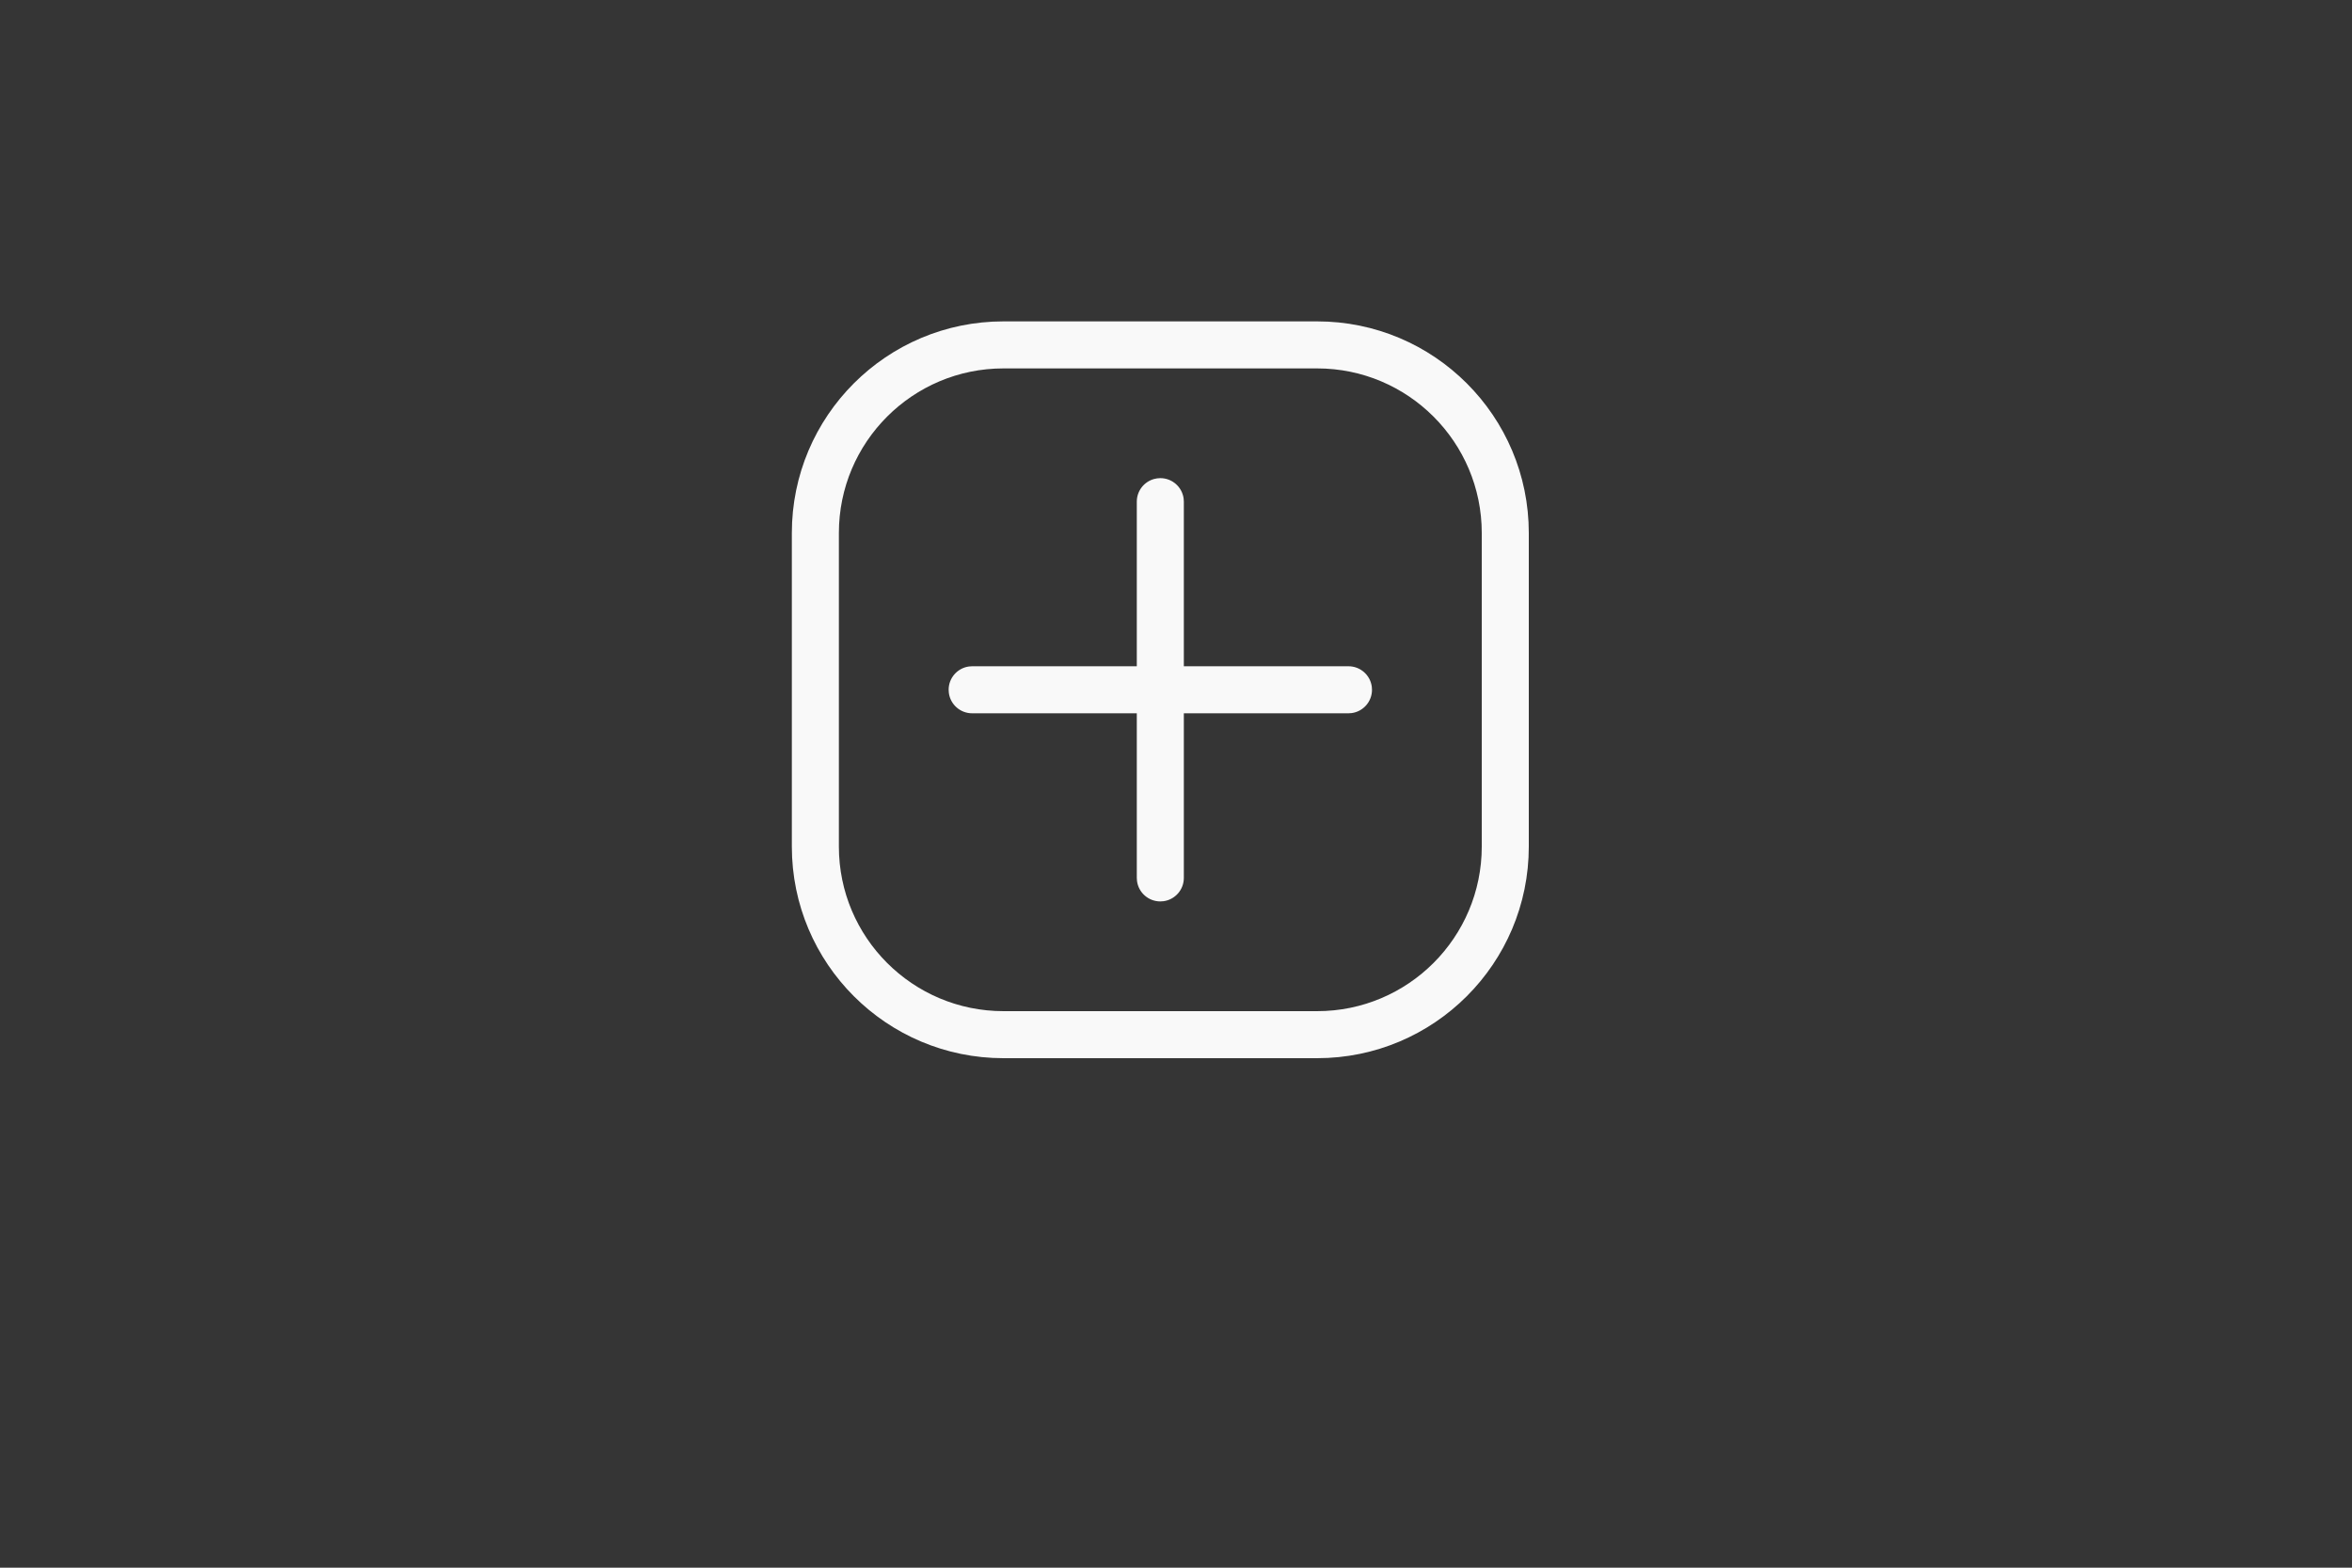 <svg width="75" height="50" viewBox="0 0 75 50" fill="none" xmlns="http://www.w3.org/2000/svg">
<rect x="0" y="0" width="75" height="50" fill="#333333" stroke="none"/>
<g id="Tab 3">
<rect id="Rectangle" width="75" height="50" fill="#FAFAFA" fill-opacity="0.01"/>
<g id="Icon">
<path id="Shape" fill-rule="evenodd" clip-rule="evenodd" d="M42 10.25C45.728 10.25 48.75 13.272 48.75 17V27C48.75 30.728 45.728 33.75 42 33.75H32C28.272 33.75 25.25 30.728 25.25 27V17C25.25 13.272 28.272 10.25 32 10.25H42ZM42 11.75H32C29.101 11.75 26.75 14.101 26.75 17V27C26.75 29.899 29.101 32.25 32 32.25H42C44.9 32.25 47.25 29.899 47.25 27V17C47.25 14.101 44.9 11.75 42 11.75ZM37.743 15.898C37.694 15.532 37.38 15.25 37 15.25L36.898 15.257L36.801 15.277C36.483 15.364 36.25 15.655 36.25 16V21.249L31 21.25L30.898 21.257C30.532 21.306 30.25 21.62 30.25 22L30.257 22.102C30.306 22.468 30.62 22.75 31 22.75L36.25 22.749V28L36.257 28.102C36.306 28.468 36.62 28.75 37 28.75L37.102 28.743C37.468 28.694 37.75 28.38 37.75 28V22.75H43L43.102 22.743C43.468 22.694 43.75 22.38 43.75 22L43.743 21.898C43.694 21.532 43.38 21.25 43 21.25H37.75V16L37.743 15.898Z" fill="#F9F9F9"/>
</g>
</g>
</svg>
